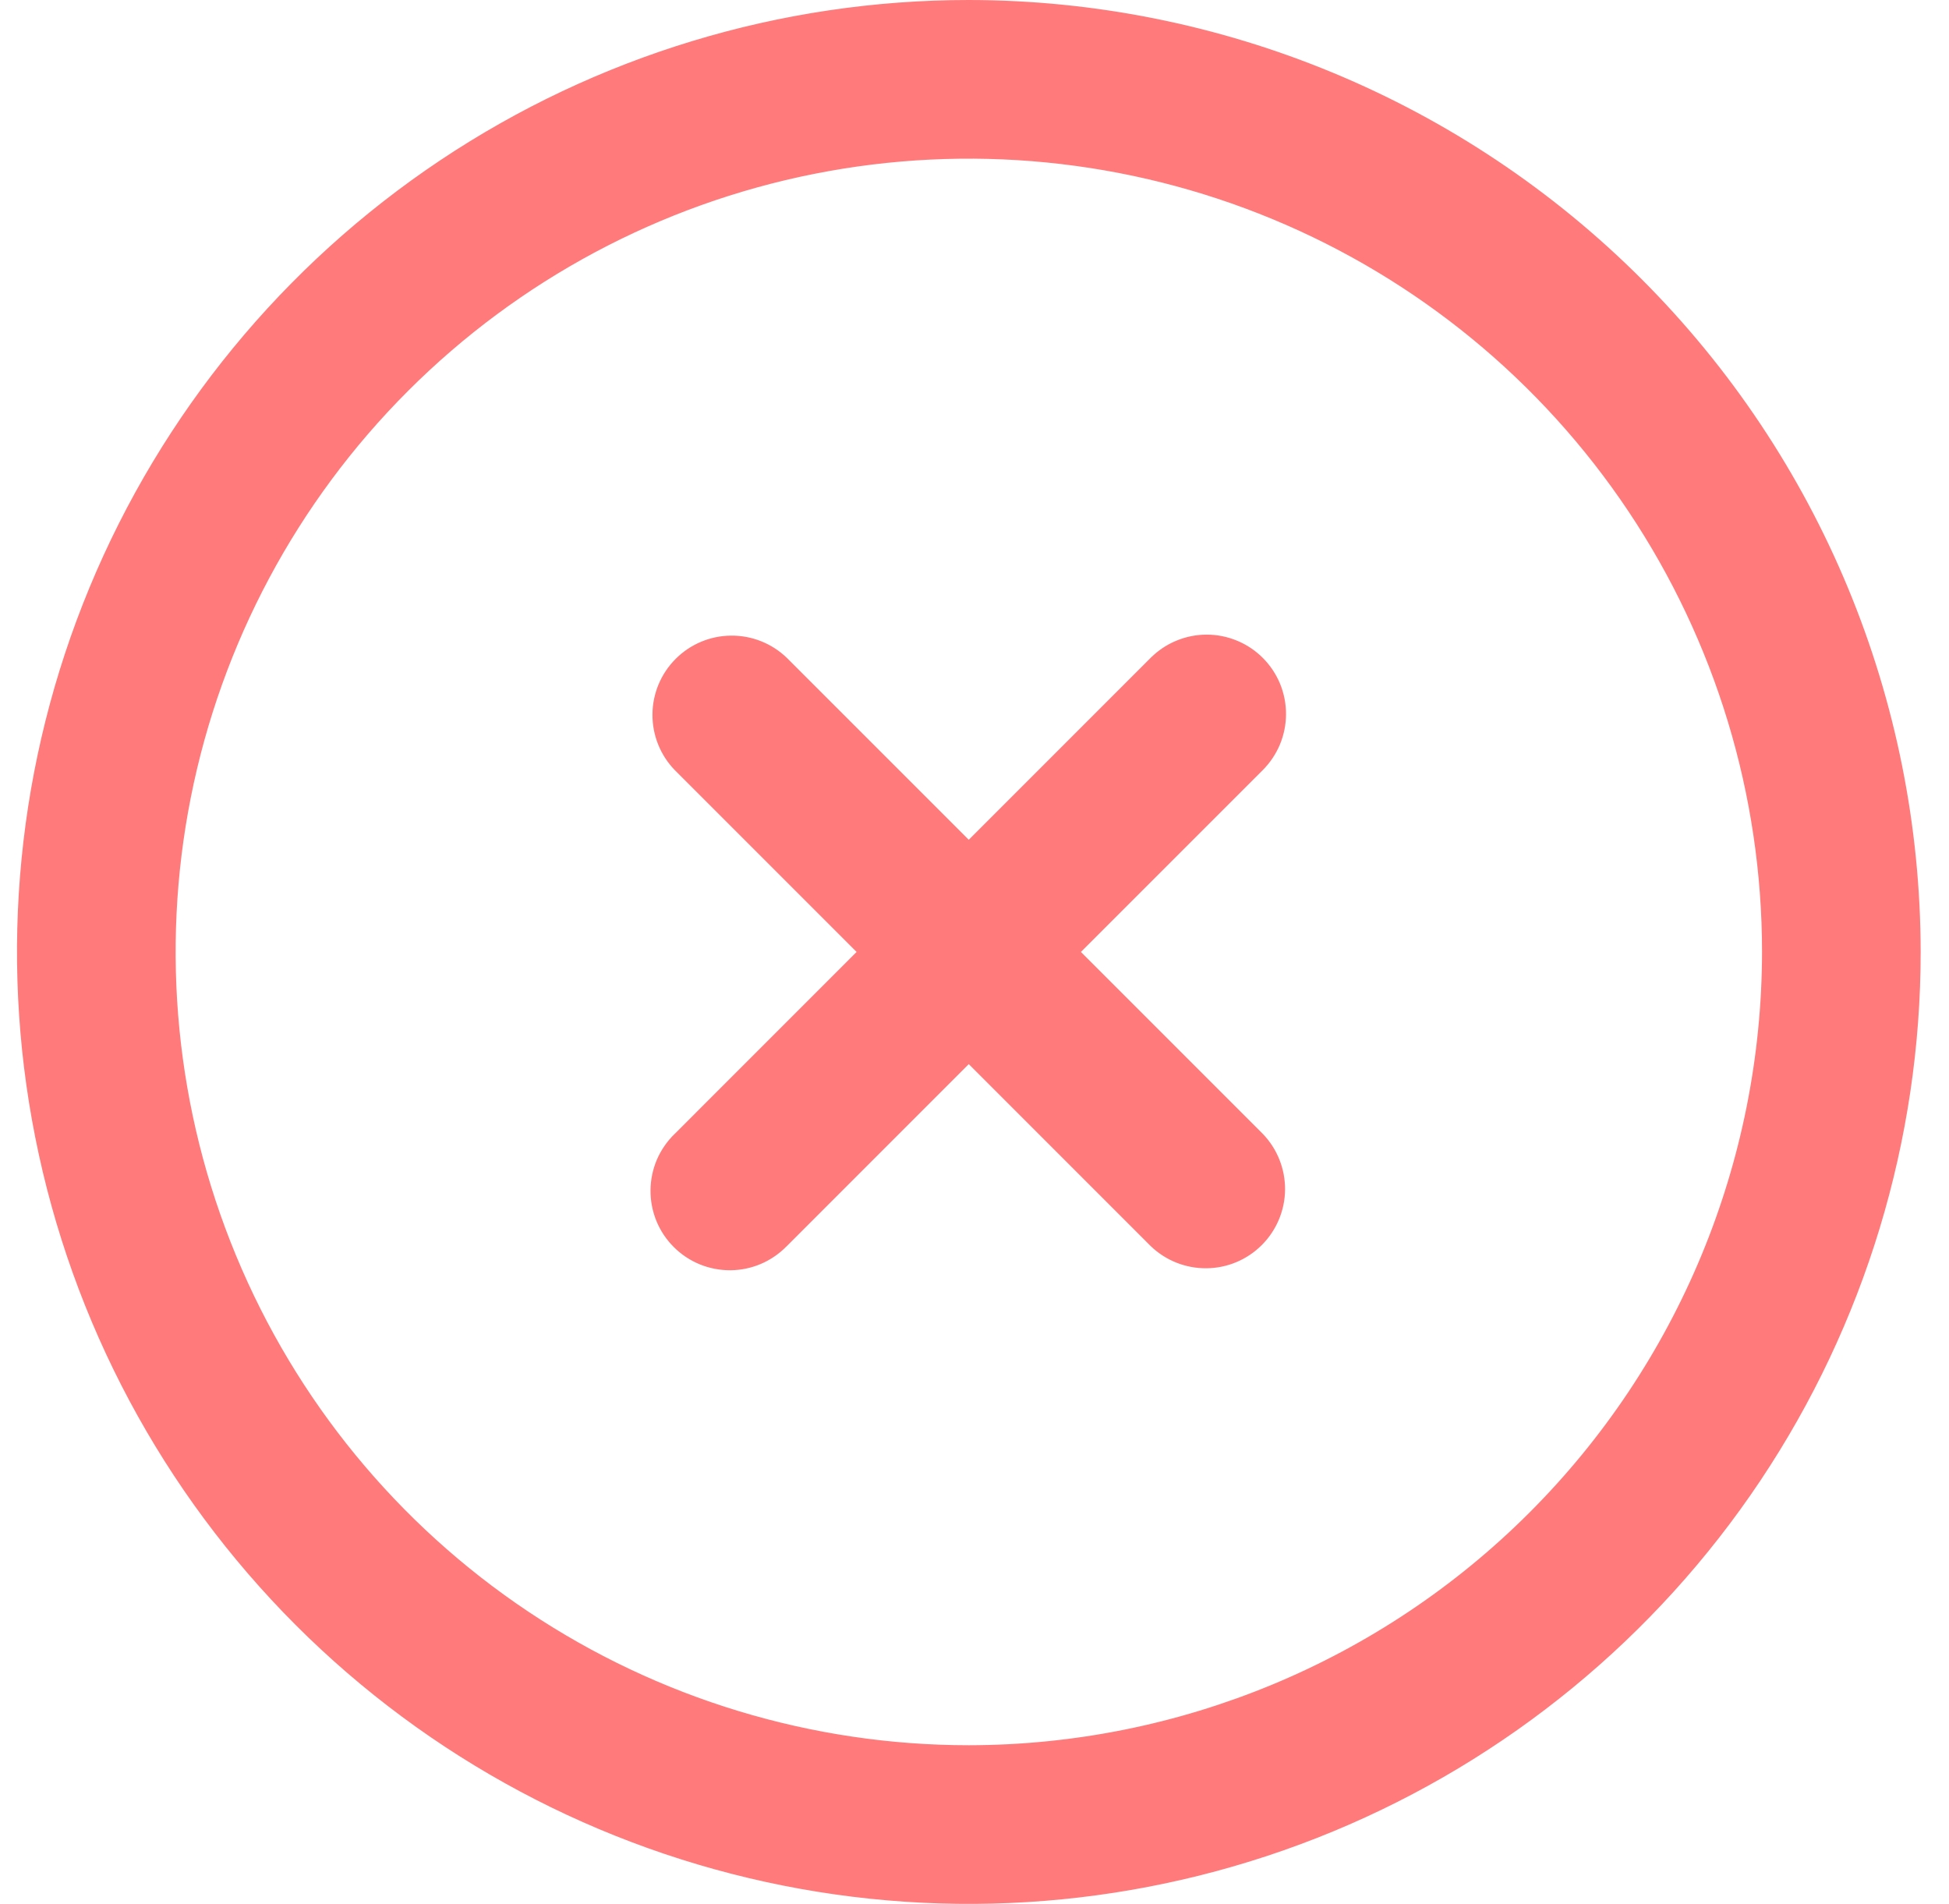 <svg width="43" height="42" viewBox="0 0 43 42" fill="none" xmlns="http://www.w3.org/2000/svg">
<path d="M21.375 38.6H21.375C26.041 38.595 30.515 36.739 33.814 33.439C37.114 30.14 38.97 25.666 38.975 21V21C38.975 17.519 37.943 14.116 36.009 11.222C34.075 8.328 31.326 6.072 28.11 4.74C24.894 3.408 21.355 3.059 17.941 3.738C14.527 4.417 11.391 6.094 8.93 8.555C6.469 11.016 4.792 14.152 4.113 17.566C3.434 20.98 3.783 24.519 5.115 27.735C6.447 30.951 8.703 33.7 11.597 35.634C14.491 37.568 17.894 38.6 21.375 38.6ZM9.764 3.622C13.201 1.326 17.241 0.1 21.375 0.1C26.916 0.106 32.228 2.31 36.147 6.228C40.065 10.146 42.269 15.459 42.275 21C42.275 25.134 41.049 29.174 38.753 32.611C36.456 36.048 33.192 38.727 29.373 40.309C25.554 41.891 21.352 42.305 17.298 41.498C13.243 40.692 9.519 38.702 6.596 35.779C3.674 32.856 1.683 29.132 0.877 25.077C0.07 21.023 0.484 16.821 2.066 13.002C3.648 9.183 6.327 5.919 9.764 3.622Z" fill="#FF7A7A" stroke="#FF7A7A" stroke-width="0.2"/>
<path d="M27.79 14.584L27.79 14.584C27.943 14.737 28.064 14.918 28.148 15.119C28.23 15.319 28.273 15.533 28.273 15.75C28.273 15.967 28.23 16.181 28.148 16.381C28.064 16.582 27.943 16.763 27.79 16.917L27.79 16.917L23.777 20.929L23.706 21L23.777 21.071L27.789 25.083C28.089 25.394 28.255 25.811 28.252 26.243C28.248 26.675 28.074 27.089 27.768 27.395C27.462 27.701 27.049 27.875 26.616 27.878C26.184 27.882 25.767 27.716 25.456 27.416L21.444 23.404L21.373 23.333L21.302 23.404L17.29 27.417L17.29 27.417L17.288 27.418C17.136 27.575 16.954 27.701 16.753 27.788C16.552 27.874 16.335 27.92 16.116 27.922C15.897 27.923 15.68 27.882 15.477 27.799C15.274 27.716 15.09 27.593 14.935 27.438C14.78 27.283 14.657 27.099 14.574 26.896C14.492 26.694 14.45 26.476 14.452 26.257C14.454 26.038 14.499 25.822 14.585 25.62C14.672 25.419 14.798 25.237 14.955 25.085L14.955 25.085L14.957 25.084L18.969 21.071L19.04 21L18.969 20.929L14.957 16.917C14.657 16.606 14.491 16.19 14.495 15.757C14.498 15.325 14.672 14.911 14.978 14.605C15.284 14.299 15.698 14.125 16.13 14.122C16.563 14.118 16.979 14.284 17.29 14.584L21.302 18.596L21.373 18.667L21.444 18.596L25.456 14.584L25.457 14.584C25.61 14.43 25.791 14.309 25.992 14.226C26.192 14.143 26.406 14.1 26.623 14.1C26.84 14.1 27.054 14.143 27.254 14.226C27.455 14.309 27.636 14.43 27.79 14.584Z" fill="#FF7A7A" stroke="#FF7A7A" stroke-width="0.2"/>
</svg>
